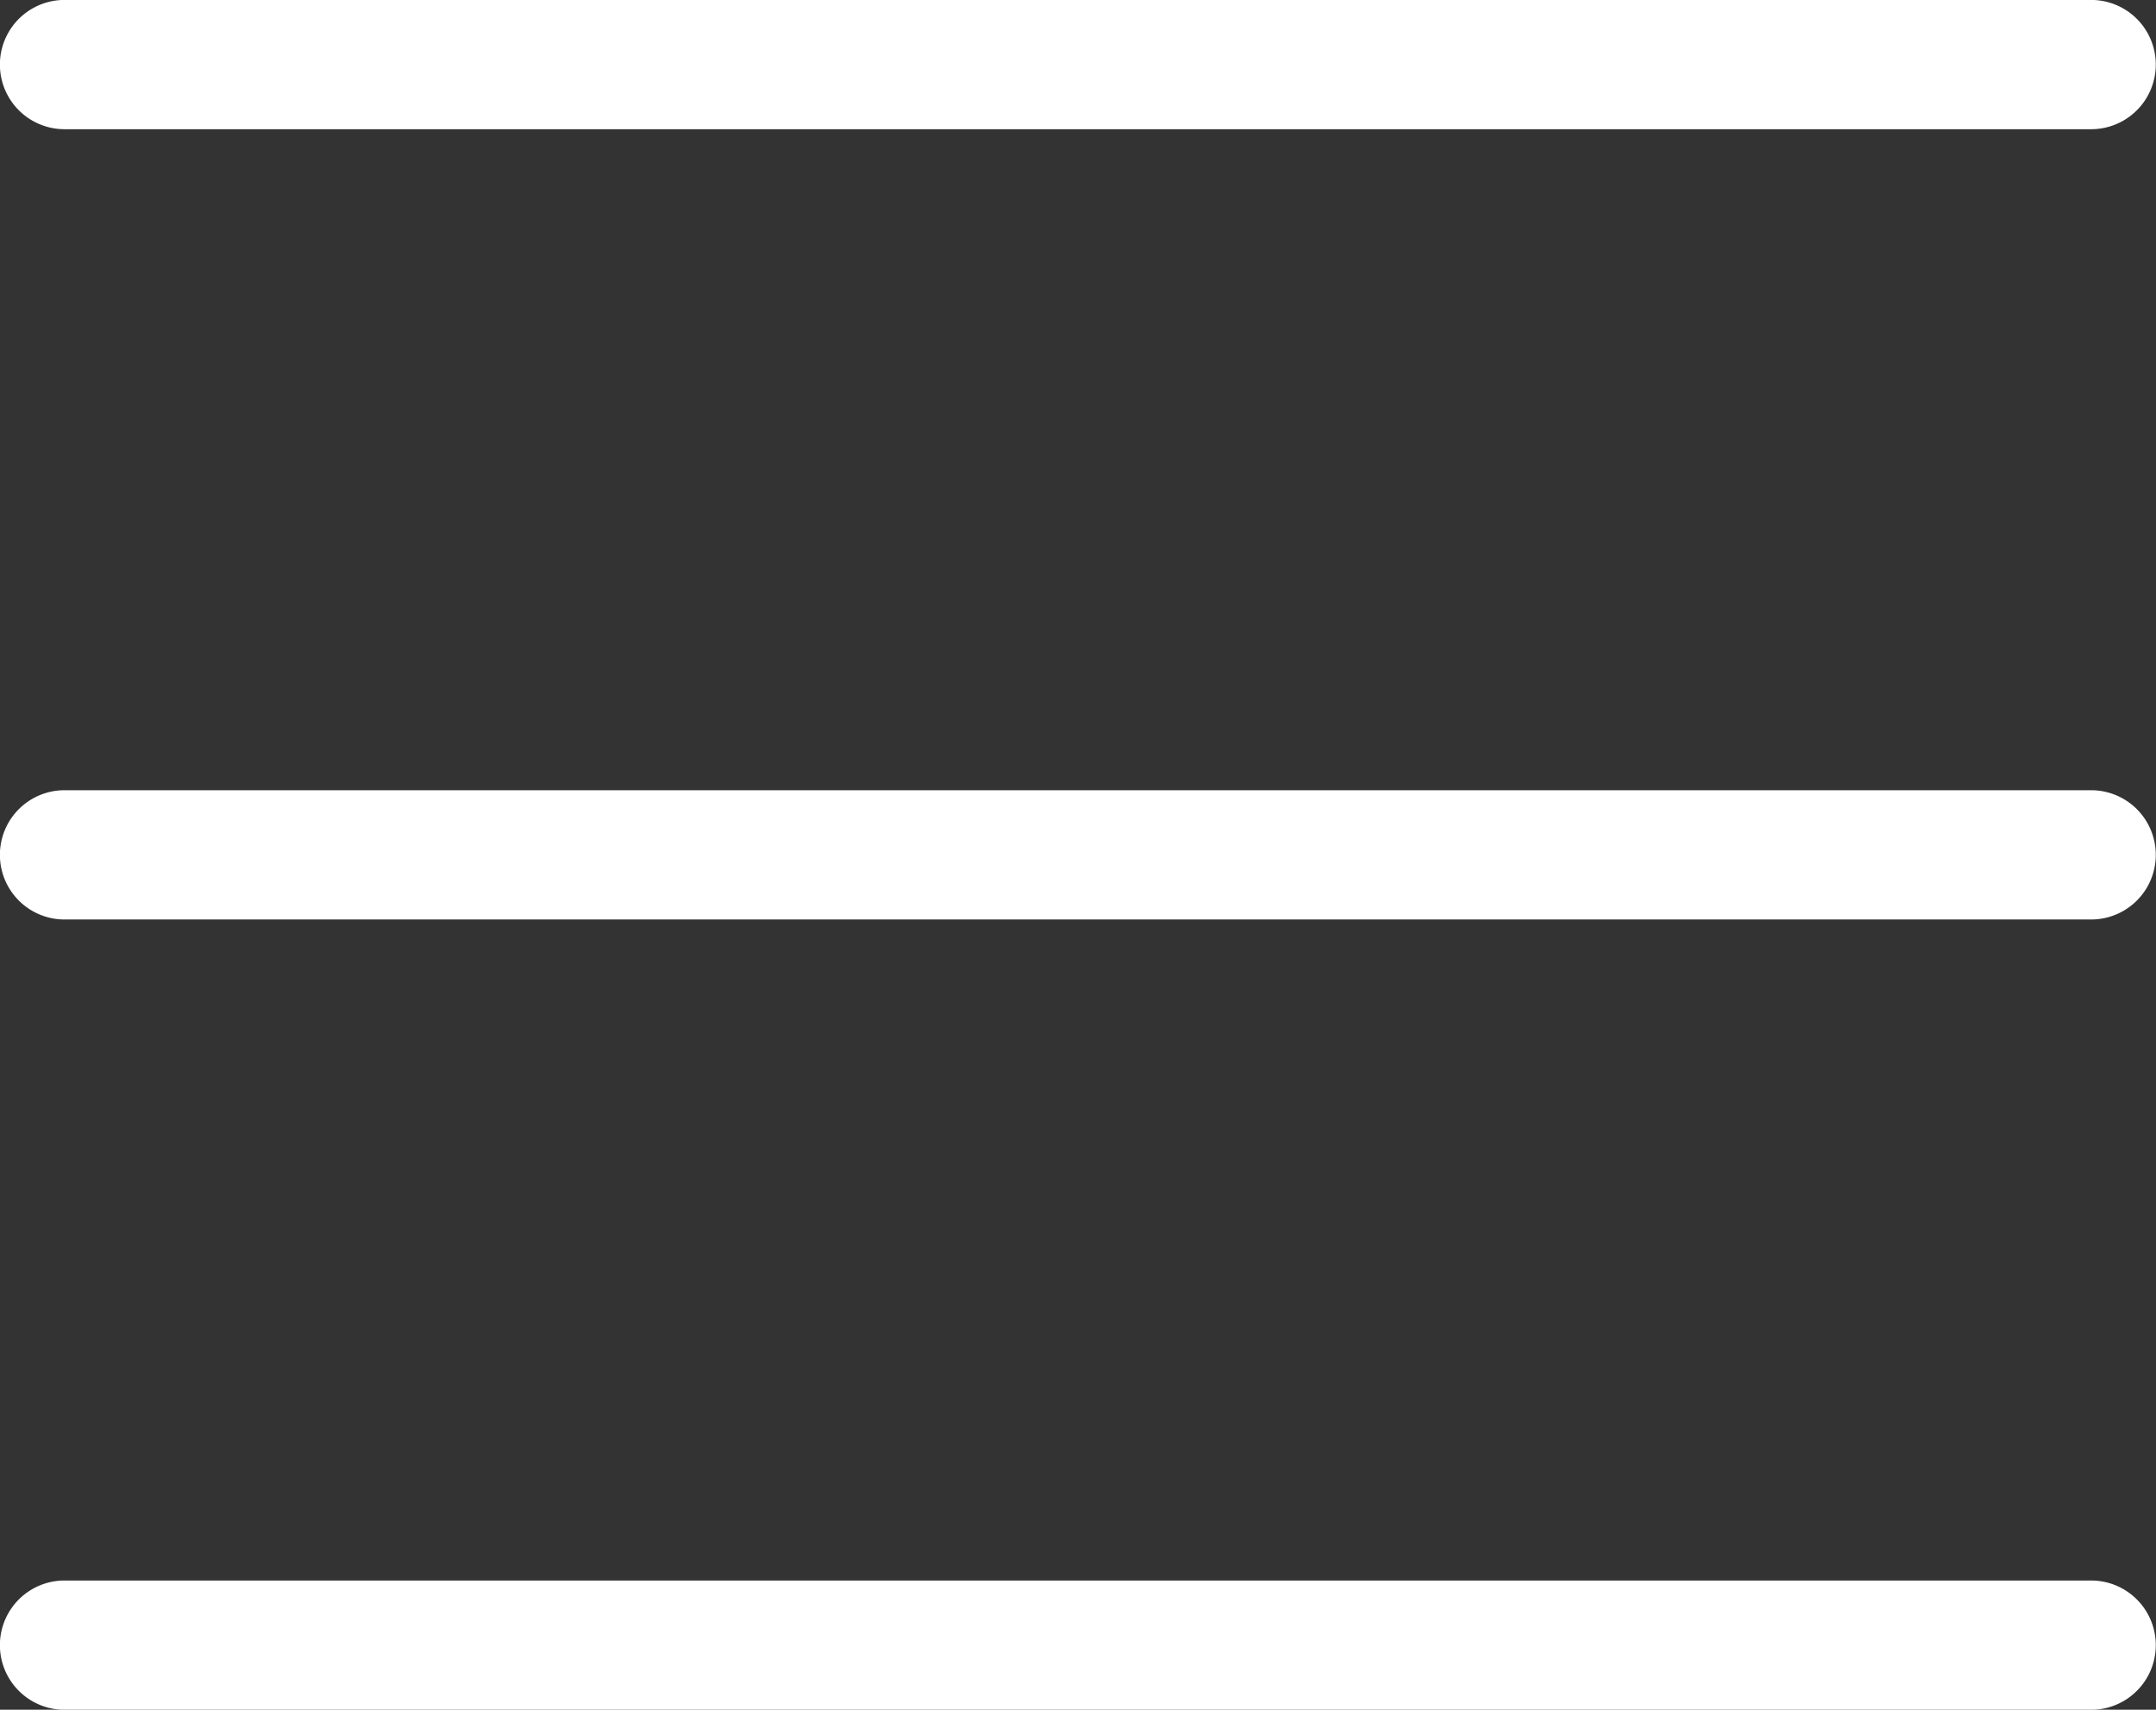 <svg data-name="Layer 3" fill="#fff" xmlns="http://www.w3.org/2000/svg" viewBox="28.8 36.08 70.41 55.84"><rect x="28.8" y="36.08" width="70.41" height="55.84" fill="#333333" stroke="none"/><path d="M97.092 36.078H30.908a2.111 2.111 0 0 0 0 4.222h66.184a2.111 2.111 0 0 0 0-4.222zM97.092 61.889H30.908a2.111 2.111 0 0 0 0 4.222h66.184a2.111 2.111 0 0 0 0-4.222zM97.092 87.7H30.908a2.111 2.111 0 0 0 0 4.222h66.184a2.111 2.111 0 0 0 0-4.222z"></path></svg>